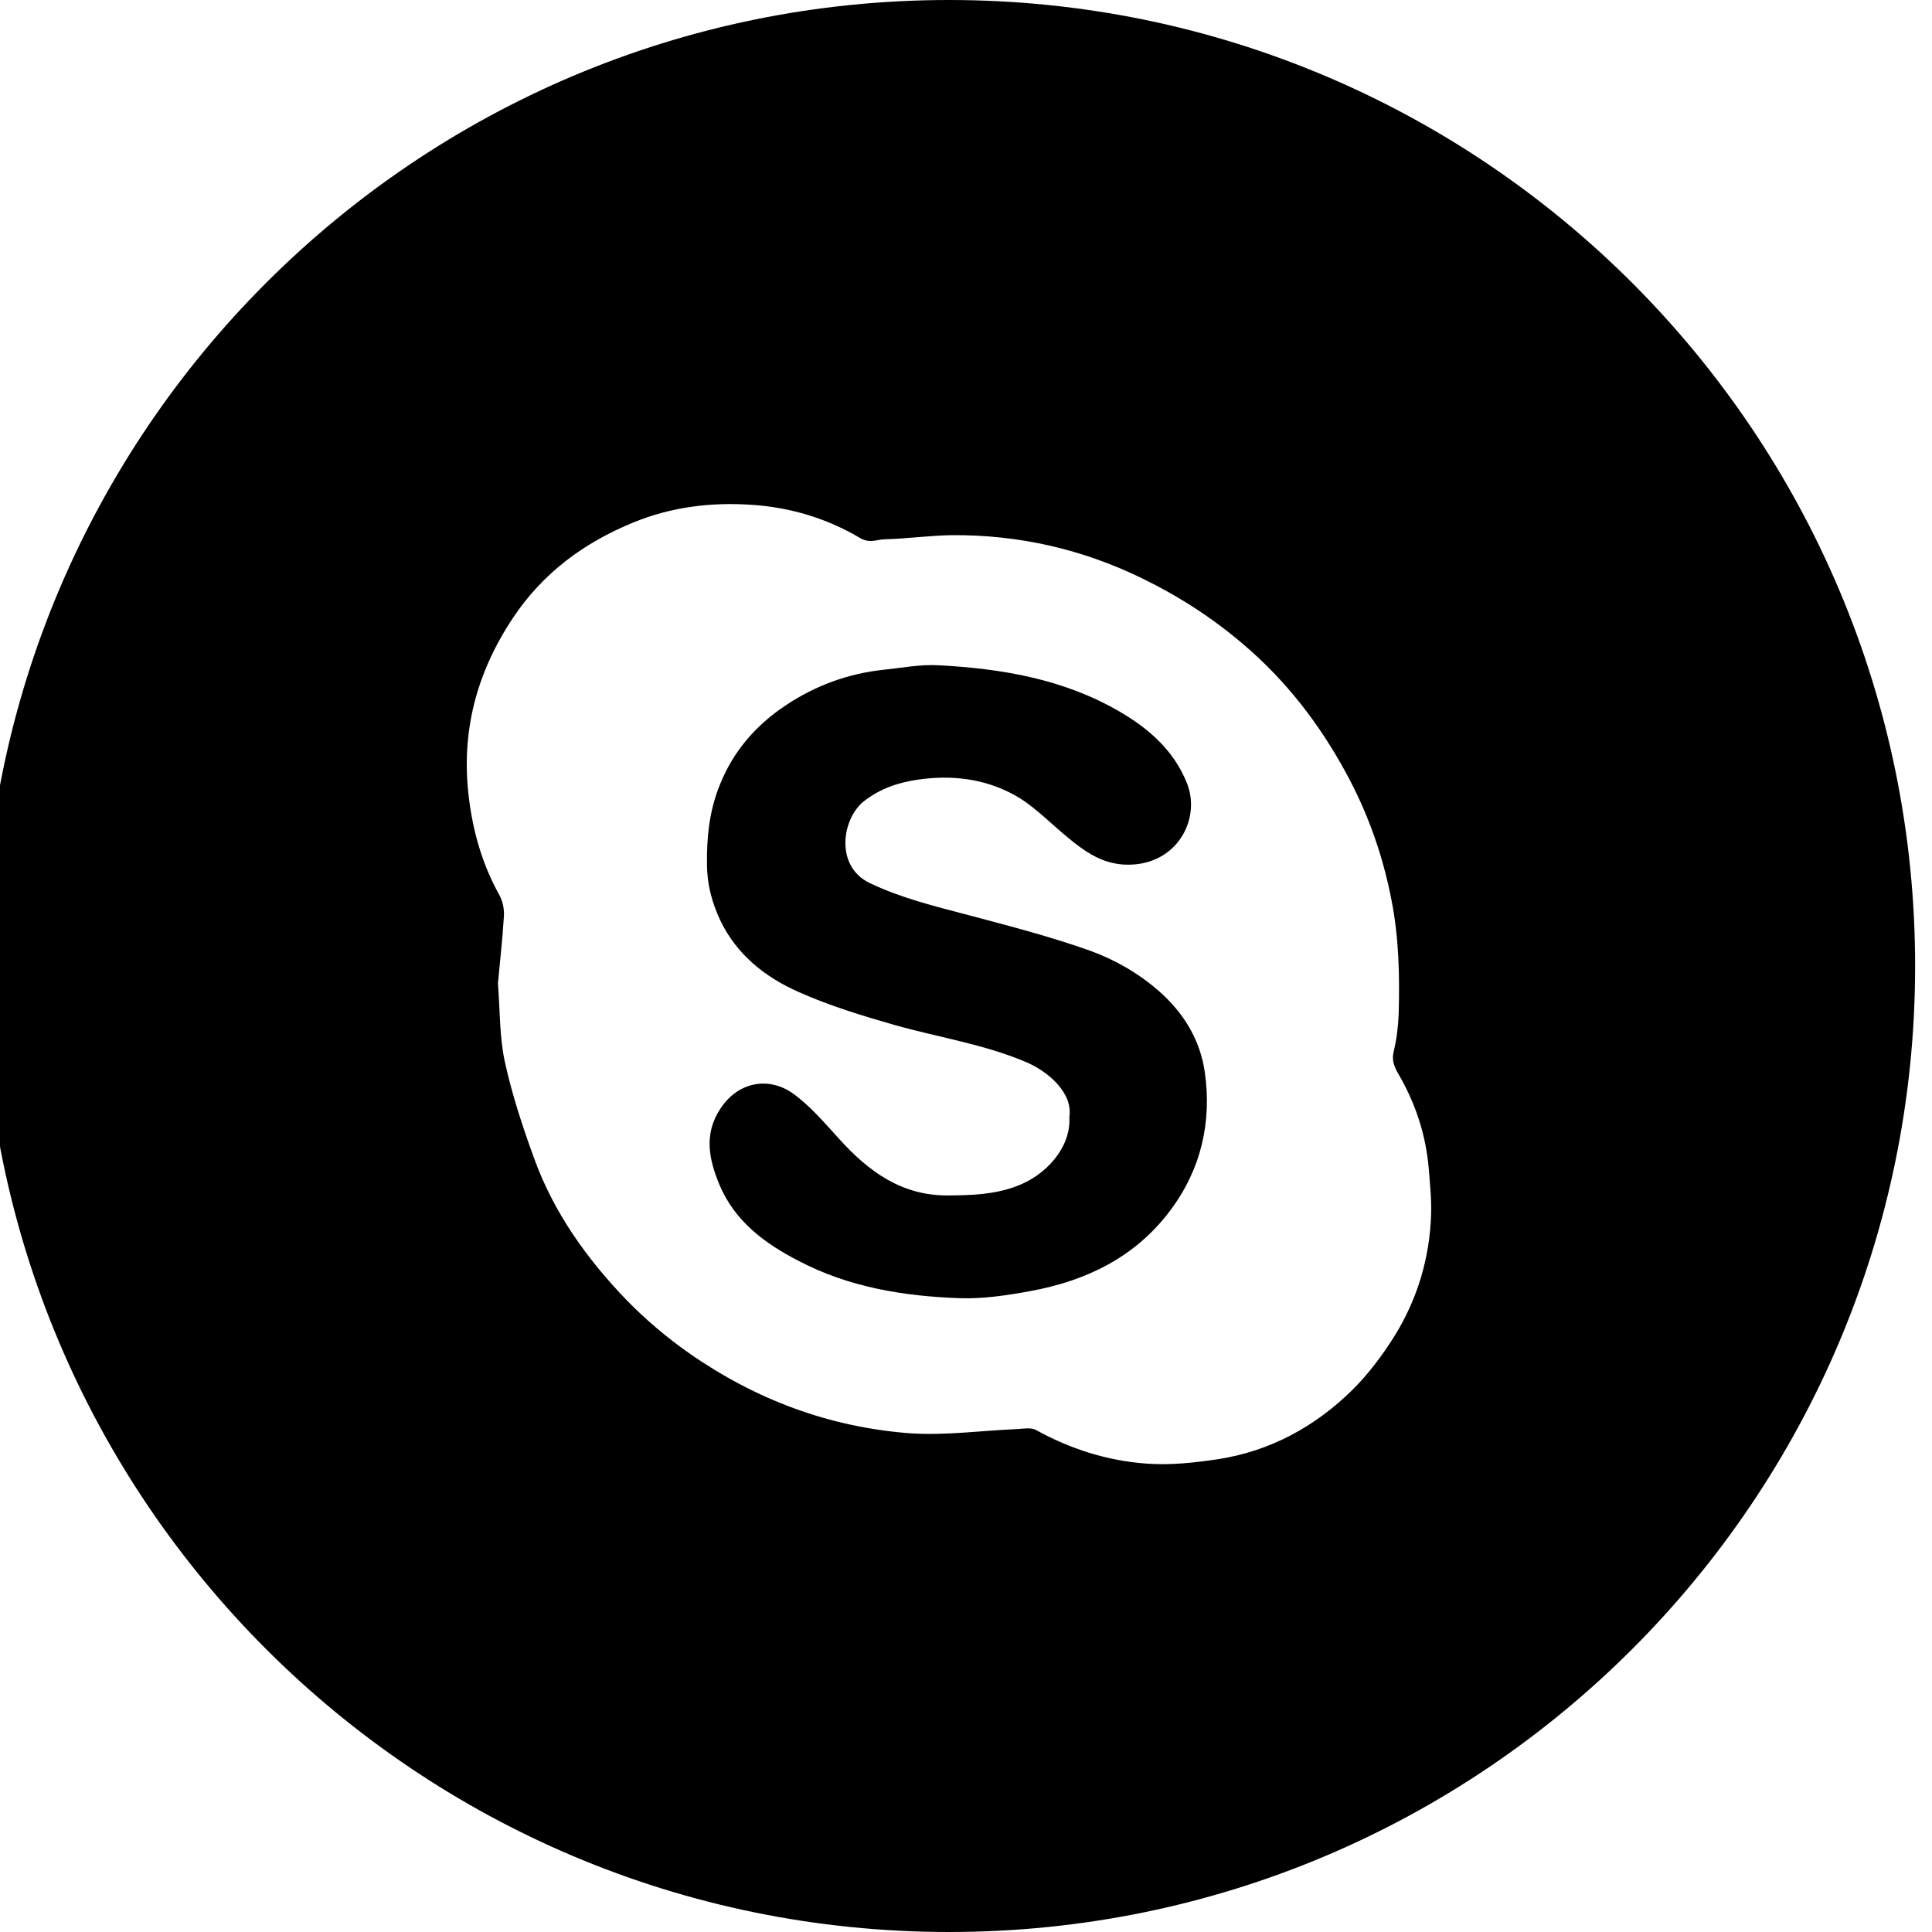<?xml version="1.0" encoding="utf-8"?>
<!-- Generator: Adobe Illustrator 16.0.0, SVG Export Plug-In . SVG Version: 6.00 Build 0)  -->
<!DOCTYPE svg PUBLIC "-//W3C//DTD SVG 1.1//EN" "http://www.w3.org/Graphics/SVG/1.1/DTD/svg11.dtd">
<svg version="1.1" id="Layer_1" xmlns="http://www.w3.org/2000/svg" xmlns:xlink="http://www.w3.org/1999/xlink" x="0px" y="0px"
	 width="30px" height="30px" viewBox="-3.5 -3.5 30 30" enable-background="new -3.5 -3.5 30 30" xml:space="preserve">
<g>
	<path d="M14.494,11.888c-0.321-0.28-0.682-0.485-1.066-0.625c-0.616-0.219-1.255-0.385-1.89-0.553
		c-0.521-0.138-1.04-0.262-1.535-0.499c-0.545-0.263-0.43-1.008-0.08-1.276c0.249-0.191,0.524-0.285,0.839-0.33
		c0.525-0.075,1.024-0.012,1.479,0.234c0.287,0.155,0.525,0.401,0.779,0.615c0.318,0.268,0.629,0.507,1.093,0.469
		c0.7-0.056,1.033-0.736,0.815-1.269c-0.204-0.504-0.588-0.838-1.037-1.101c-0.87-0.508-1.832-0.671-2.819-0.723
		c-0.281-0.016-0.569,0.041-0.852,0.07C9.668,6.959,9.158,7.146,8.697,7.455C8.239,7.76,7.89,8.16,7.681,8.678
		C7.515,9.082,7.472,9.499,7.478,9.93c0.002,0.304,0.078,0.586,0.203,0.854c0.253,0.536,0.698,0.889,1.219,1.119
		c0.479,0.214,0.988,0.369,1.494,0.514c0.687,0.194,1.401,0.299,2.062,0.585c0.306,0.136,0.708,0.457,0.649,0.846
		c0.028,0.474-0.369,0.904-0.815,1.069c-0.348,0.133-0.706,0.143-1.067,0.146c-0.726,0.005-1.238-0.375-1.696-0.882
		c-0.225-0.247-0.448-0.511-0.716-0.703c-0.377-0.265-0.846-0.18-1.119,0.229c-0.27,0.4-0.184,0.796-0.018,1.195
		c0.24,0.567,0.706,0.909,1.229,1.178c0.779,0.409,1.63,0.547,2.495,0.578c0.362,0.013,0.734-0.043,1.095-0.109
		c0.869-0.158,1.631-0.524,2.175-1.248c0.482-0.64,0.651-1.375,0.54-2.155C15.135,12.649,14.885,12.231,14.494,11.888z"/>
	<path d="M11.238-3.5c-8.285,0-15,6.716-15,15s6.715,15,15,15c8.286,0,15-6.716,15-15S19.524-3.5,11.238-3.5z M18.153,17.247
		c-0.187,0.298-0.404,0.589-0.654,0.836c-0.578,0.57-1.276,0.95-2.084,1.075c-0.371,0.056-0.753,0.097-1.123,0.068
		C13.69,19.181,13.12,19,12.585,18.704c-0.079-0.042-0.197-0.018-0.3-0.013c-0.556,0.024-1.114,0.103-1.667,0.064
		c-1.246-0.096-2.387-0.524-3.409-1.237c-0.354-0.247-0.69-0.532-0.991-0.842c-0.609-0.635-1.118-1.346-1.421-2.181
		c-0.18-0.492-0.346-0.996-0.458-1.509c-0.084-0.387-0.074-0.793-0.107-1.216c0.031-0.338,0.072-0.693,0.093-1.049
		c0.006-0.106-0.019-0.229-0.071-0.323c-0.261-0.469-0.406-0.968-0.472-1.5C3.652,7.87,3.899,6.941,4.47,6.088
		c0.461-0.69,1.094-1.159,1.862-1.474C6.93,4.368,7.549,4.296,8.18,4.339c0.59,0.04,1.162,0.21,1.673,0.514
		c0.15,0.09,0.263,0.024,0.385,0.021c0.353-0.009,0.703-0.06,1.054-0.064c1.035-0.006,2.022,0.219,2.956,0.677
		c0.565,0.276,1.083,0.611,1.562,1.021c0.66,0.562,1.175,1.23,1.588,1.988c0.338,0.618,0.57,1.272,0.705,1.96
		c0.12,0.594,0.133,1.199,0.115,1.804c-0.008,0.192-0.033,0.389-0.079,0.577c-0.031,0.139,0.018,0.241,0.079,0.346
		c0.265,0.456,0.426,0.948,0.469,1.478c0.018,0.232,0.043,0.467,0.035,0.698C18.701,16.034,18.509,16.674,18.153,17.247z"/>
</g>
</svg>
